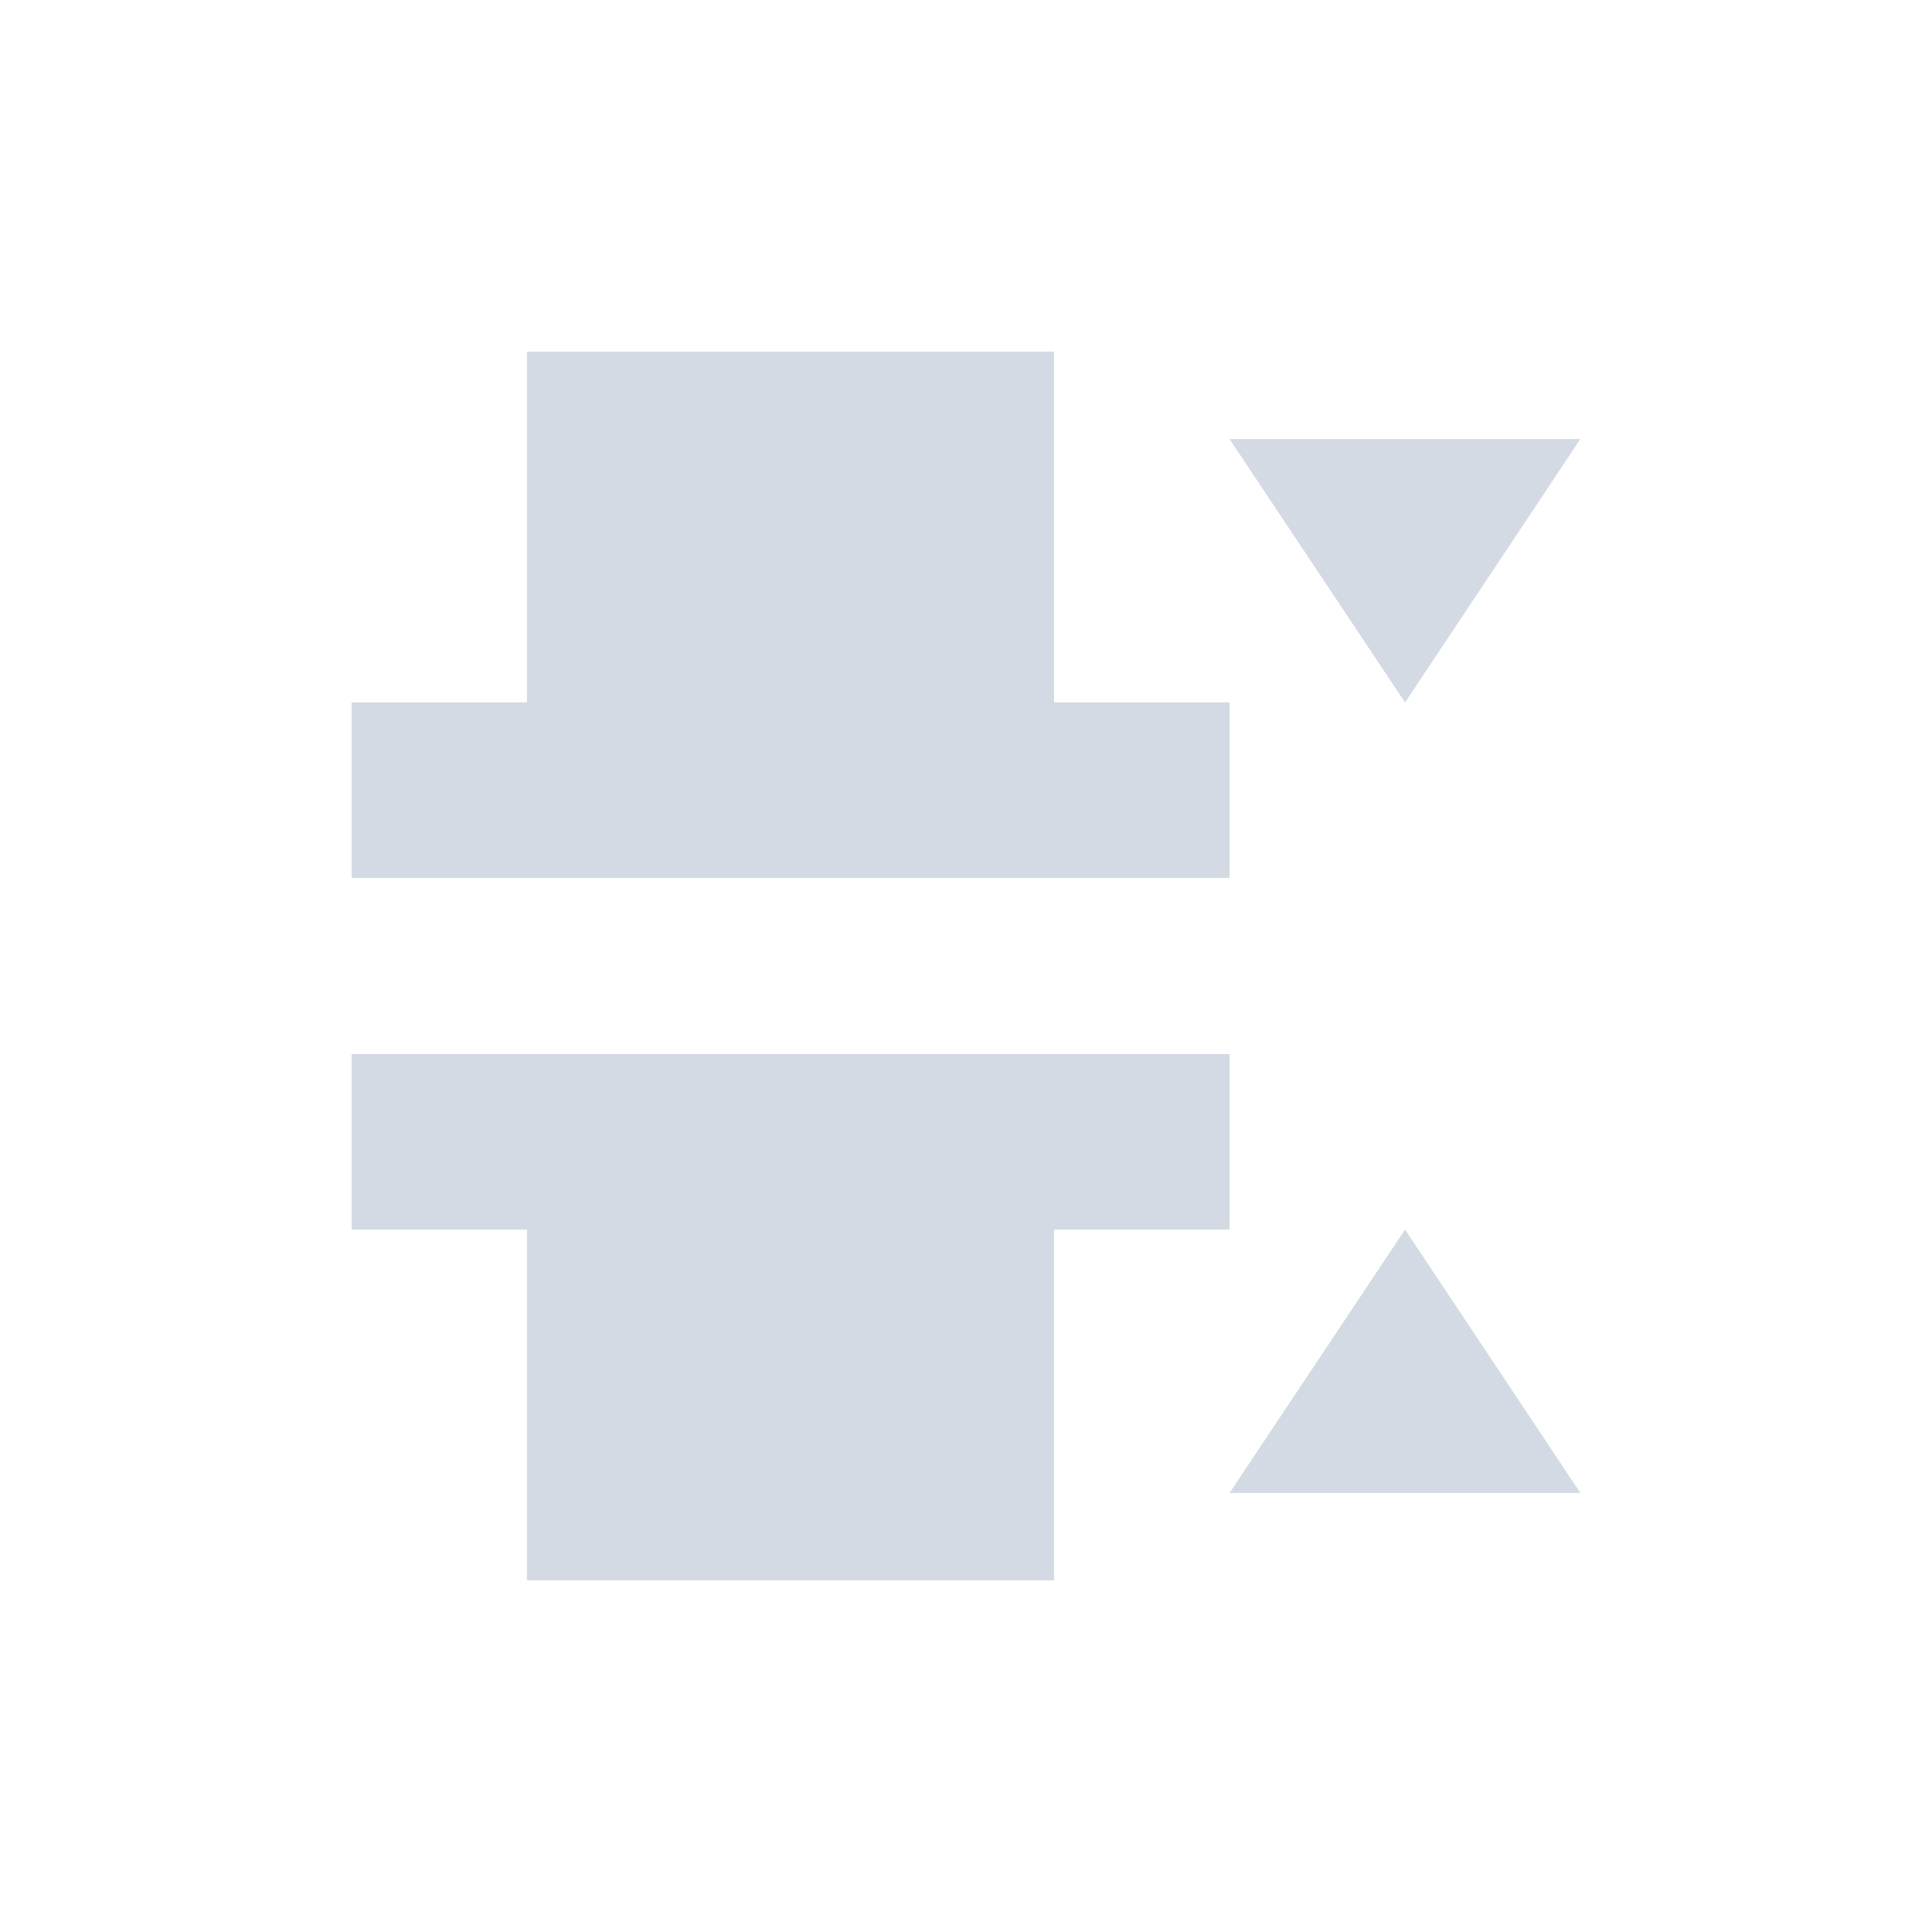<?xml version="1.0" encoding="UTF-8"?>
<svg xmlns="http://www.w3.org/2000/svg" xmlns:xlink="http://www.w3.org/1999/xlink" width="12pt" height="12pt" viewBox="0 0 12 12" version="1.1">
<g id="surface1">
<path style=" stroke:none;fill-rule:nonzero;fill:rgb(82.745%,85.49%,89.02%);fill-opacity:1;" d="M 3.273 2.184 L 3.273 4.363 L 2.184 4.363 L 2.184 5.453 L 7.637 5.453 L 7.637 4.363 L 6.547 4.363 L 6.547 2.184 Z M 7.637 2.727 L 8.727 4.363 L 9.816 2.727 Z M 2.184 6.547 L 2.184 7.637 L 3.273 7.637 L 3.273 9.816 L 6.547 9.816 L 6.547 7.637 L 7.637 7.637 L 7.637 6.547 Z M 8.727 7.637 L 7.637 9.273 L 9.816 9.273 Z M 8.727 7.637 "/>
</g>
</svg>
